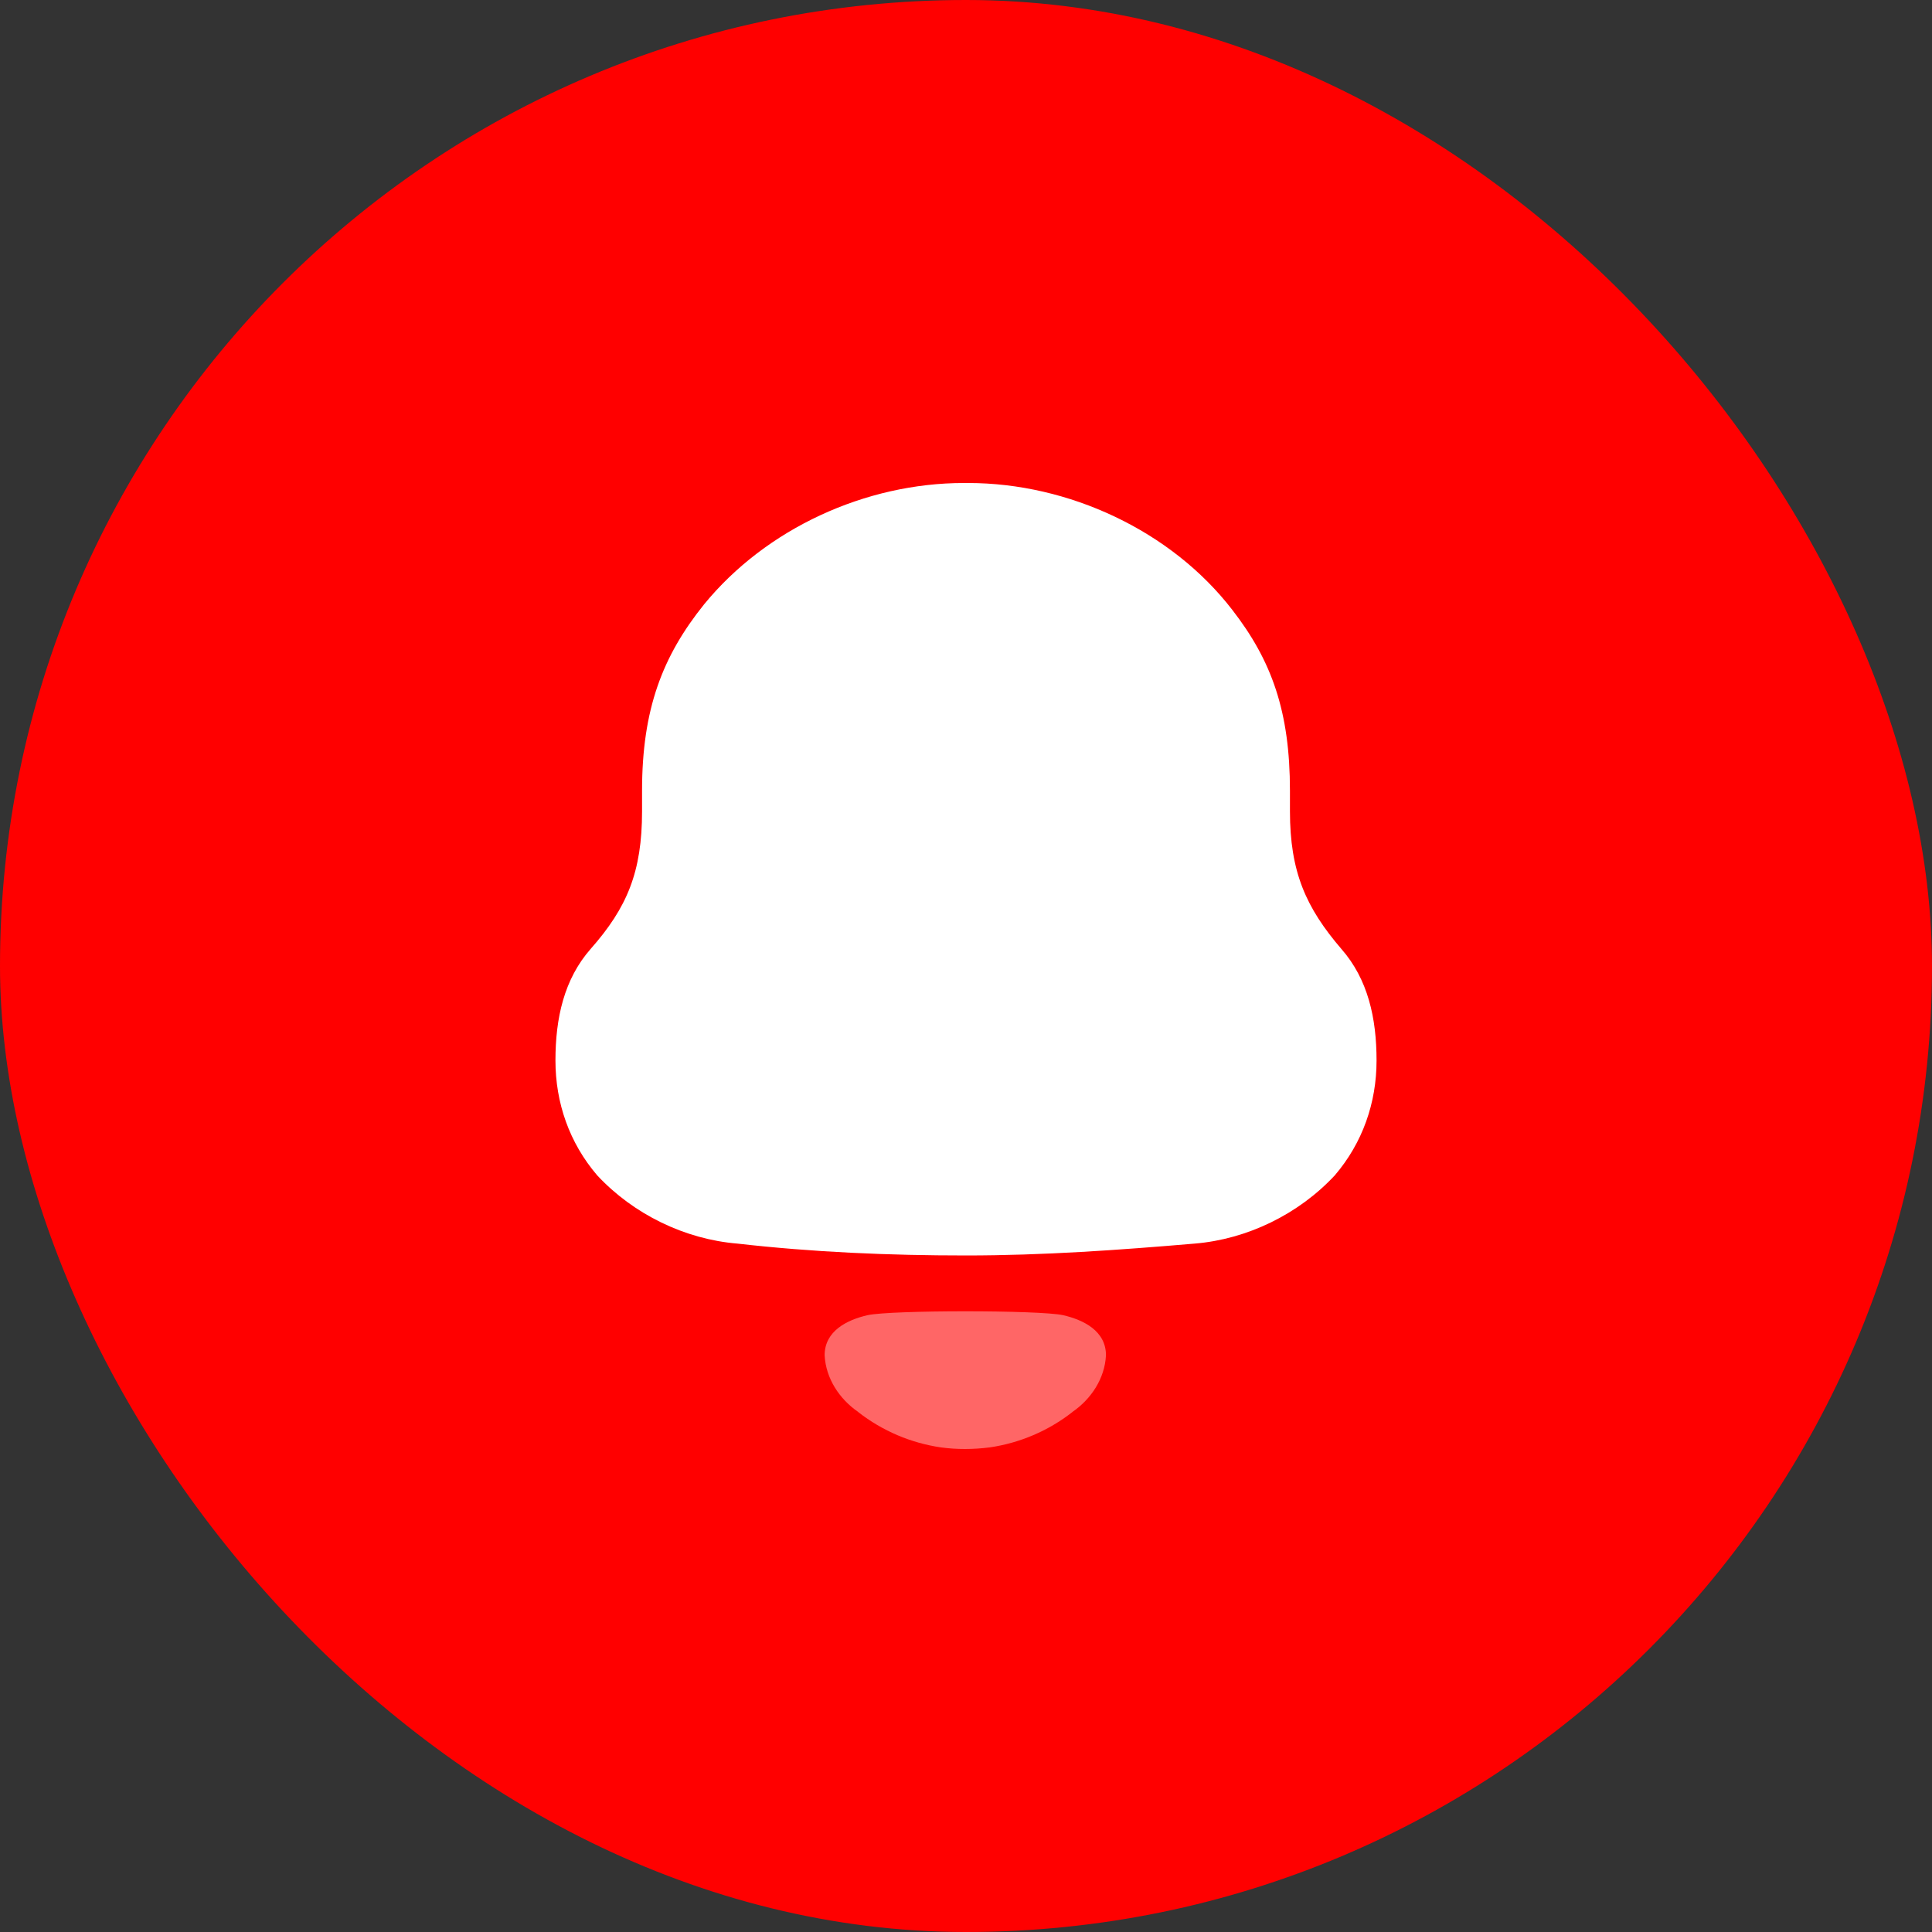 <svg width="40" height="40" viewBox="0 0 40 40" fill="none" xmlns="http://www.w3.org/2000/svg">
<rect x="0" y="0" width="40" height="40" fill="#333333" stroke="none"/>
<rect width="40" height="40" rx="20" fill="#FF0000"/>
<path d="M27.77 19.645C27.039 18.792 26.707 18.053 26.707 16.797V16.37C26.707 14.733 26.33 13.679 25.512 12.625C24.249 10.987 22.124 10 20.044 10H19.956C17.919 10 15.861 10.942 14.577 12.513C13.713 13.588 13.293 14.688 13.293 16.37V16.797C13.293 18.053 12.983 18.792 12.23 19.645C11.677 20.274 11.5 21.081 11.5 21.956C11.5 22.831 11.787 23.66 12.364 24.334C13.116 25.141 14.178 25.657 15.264 25.747C16.835 25.926 18.406 25.993 20 25.993C21.594 25.993 23.165 25.881 24.737 25.747C25.822 25.657 26.884 25.141 27.636 24.334C28.212 23.66 28.5 22.831 28.5 21.956C28.5 21.081 28.323 20.274 27.77 19.645Z" fill="white"/>
<path opacity="0.4" d="M22.009 27.229C21.509 27.122 18.462 27.122 17.963 27.229C17.535 27.327 17.073 27.557 17.073 28.06C17.098 28.541 17.379 28.965 17.769 29.234L17.768 29.235C18.272 29.628 18.863 29.877 19.482 29.967C19.812 30.012 20.148 30.01 20.49 29.967C21.108 29.877 21.7 29.628 22.203 29.235L22.202 29.234C22.592 28.965 22.873 28.541 22.898 28.06C22.898 27.557 22.436 27.327 22.009 27.229Z" fill="white"/>
</svg>
